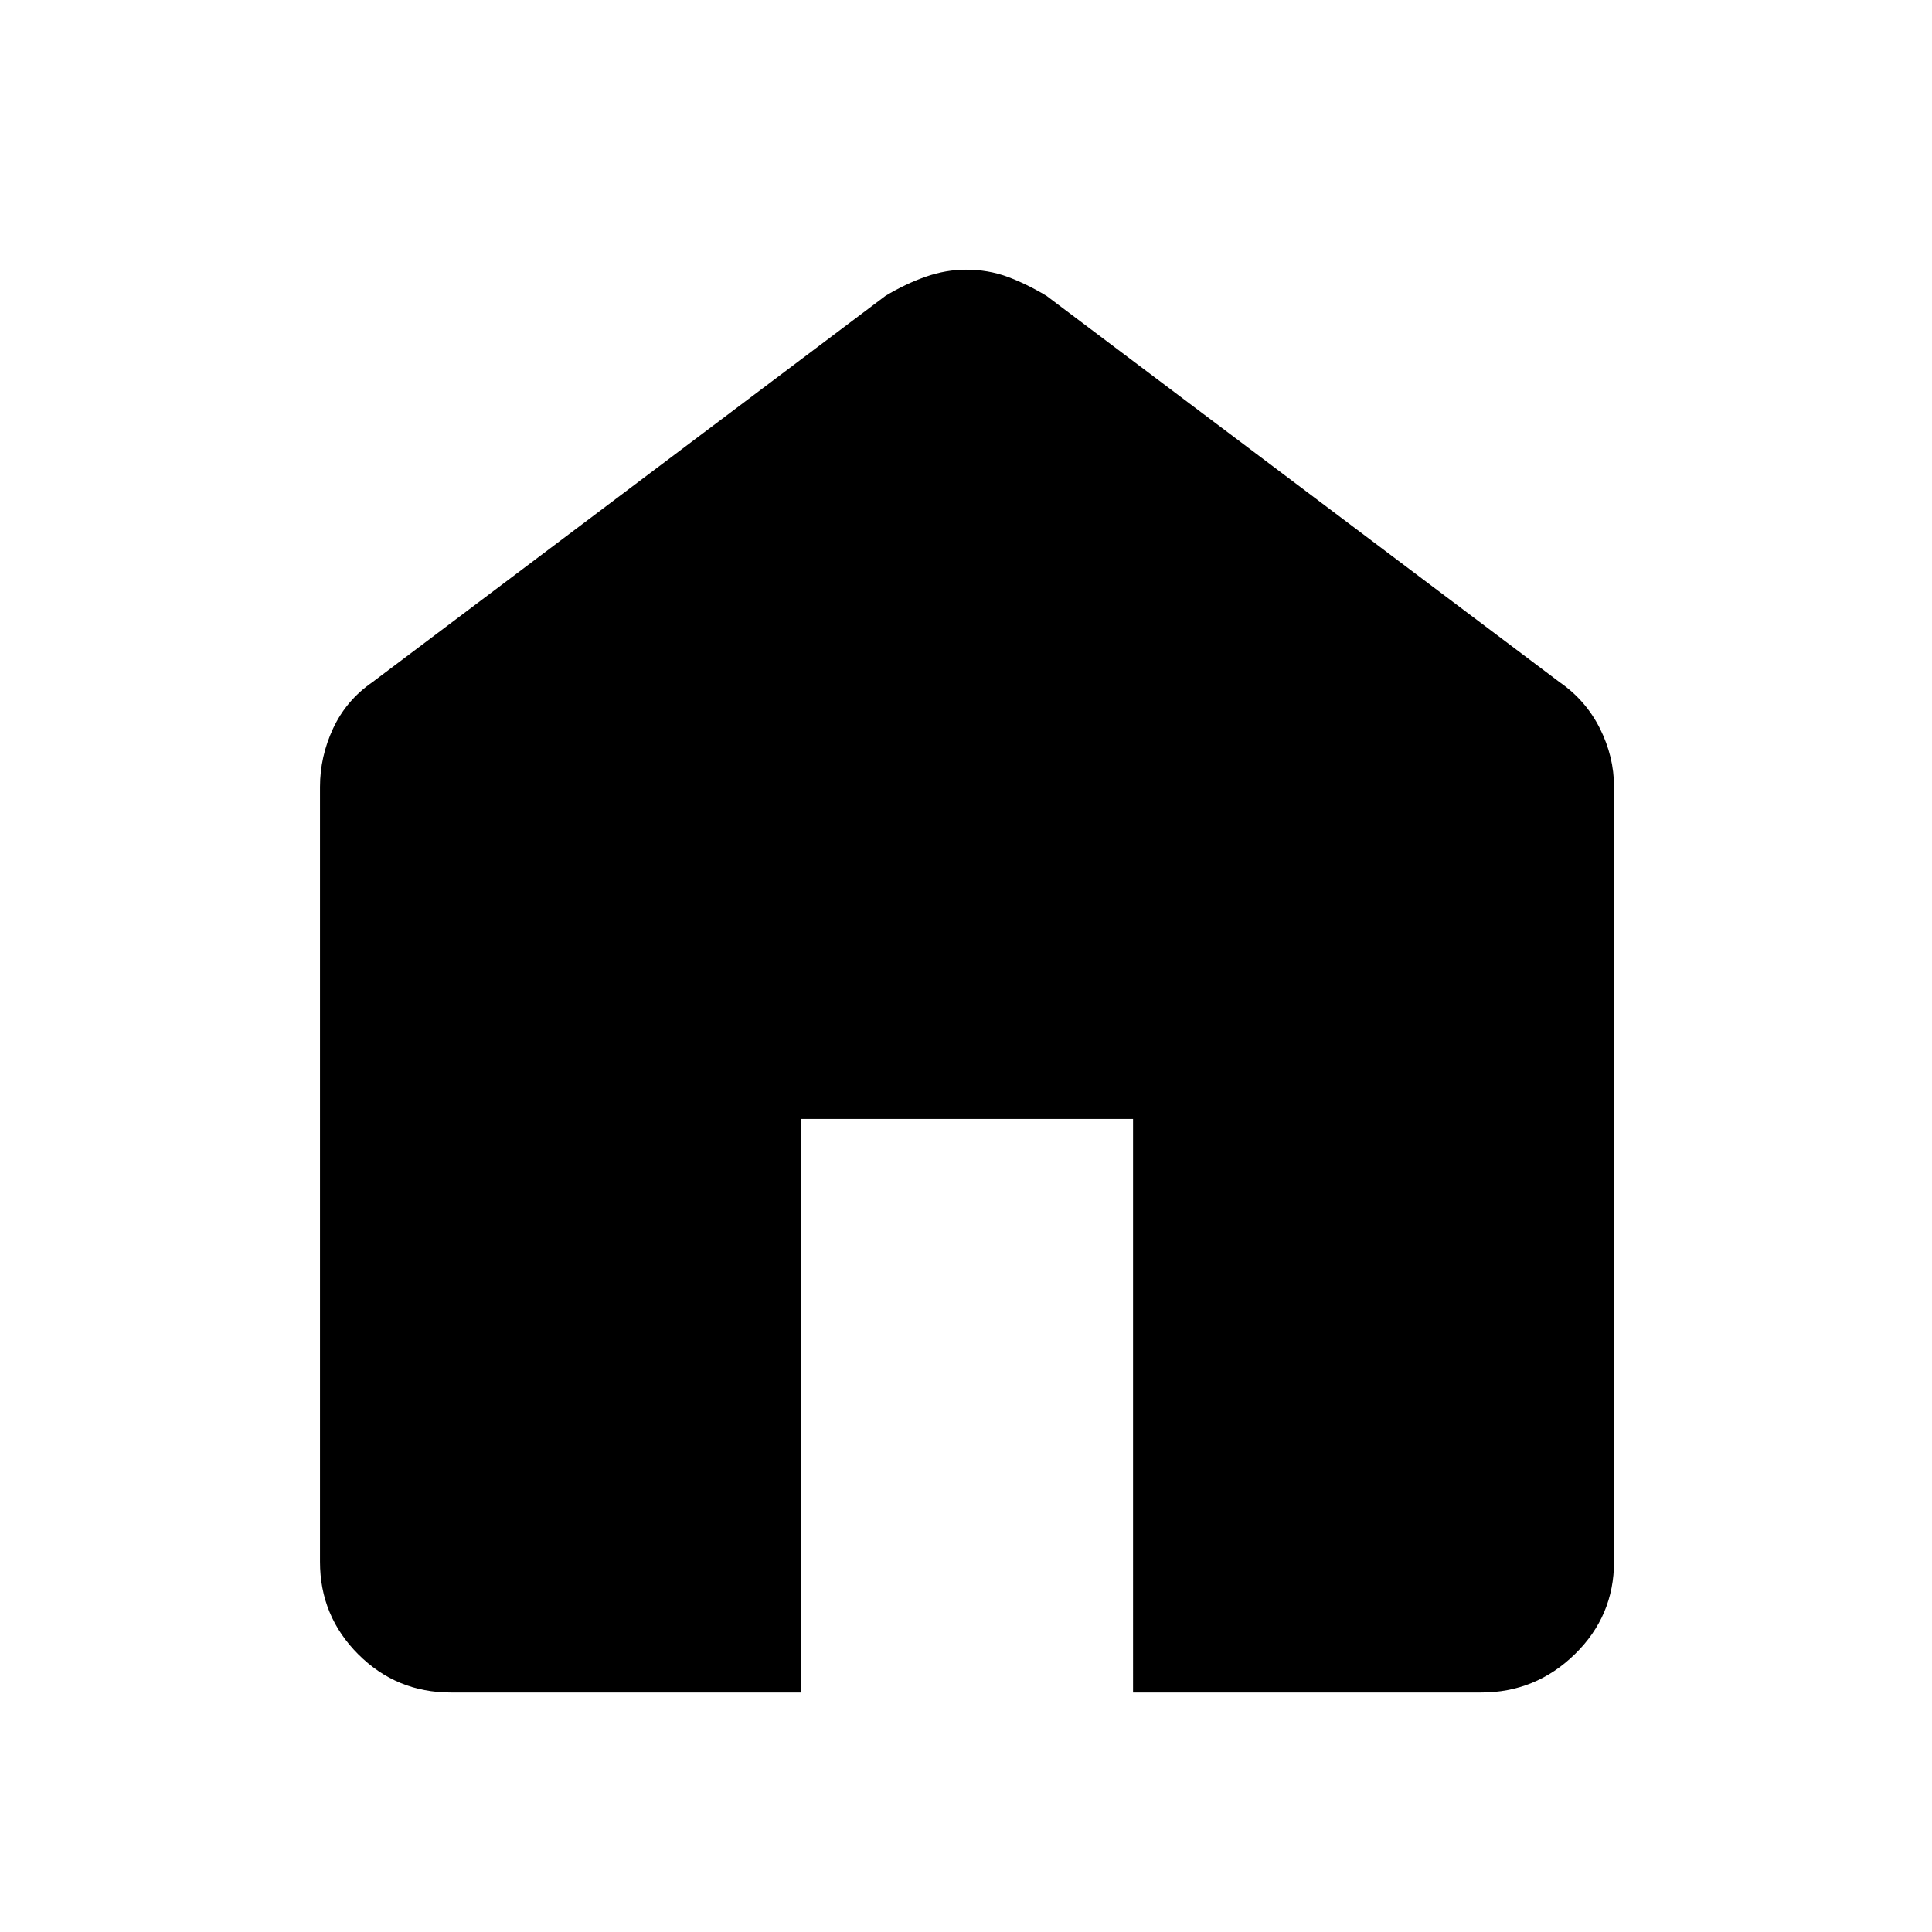 <svg xmlns="http://www.w3.org/2000/svg" height="48" width="48"><path d="M11.2 42.05q-1.35 0-2.3-.95-.95-.95-.95-2.3V19.55q0-.75.325-1.45t.975-1.15L22 7.35q.5-.3 1-.475t1-.175q.55 0 1.025.175.475.175.975.475l12.75 9.6q.65.45 1 1.15t.35 1.45V38.8q0 1.35-.975 2.3-.975.95-2.325.95h-8.65V27.8H19.9v14.25Z"/></svg>